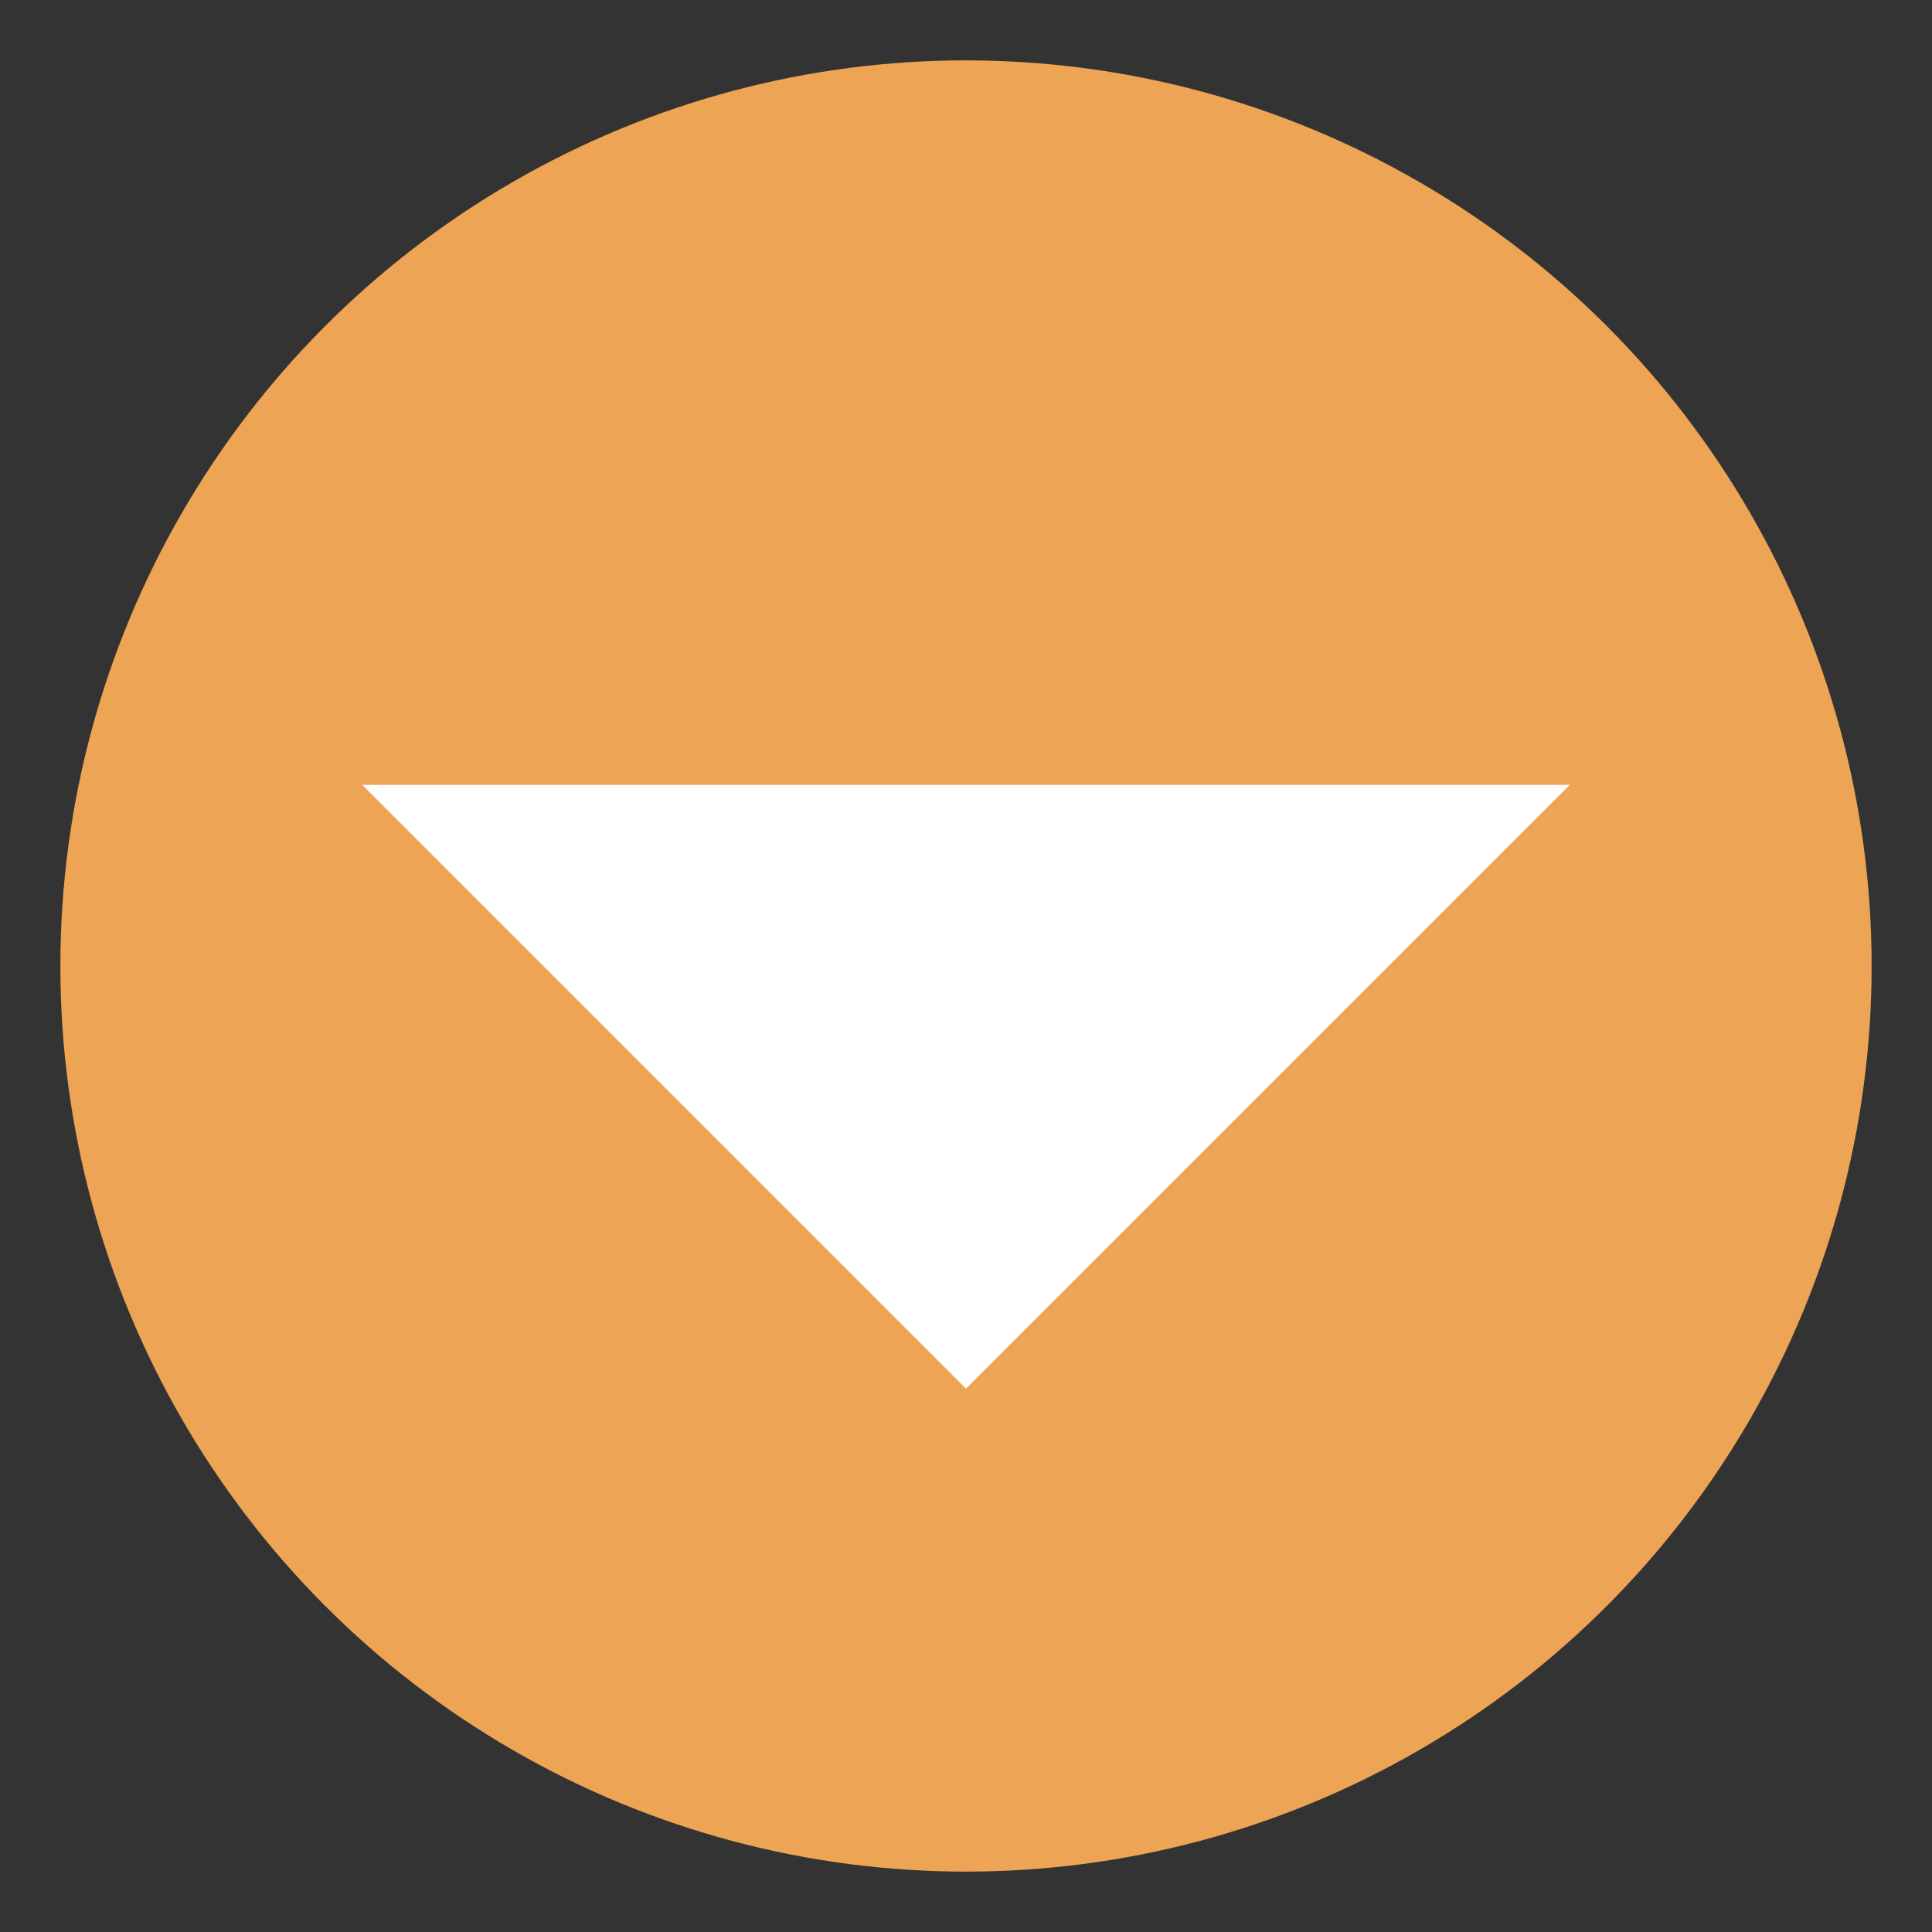 <svg xmlns="http://www.w3.org/2000/svg" viewBox="0 0 64 64">
  <rect x="0" y="0" width="64" height="64" fill="#333333" stroke="none"/>
  <circle fill="#eda454" cx="32" cy="32" r="30" />
  <path fill="#ffffff" d="M 12,26 32,46 52,26 Z" />
</svg>
